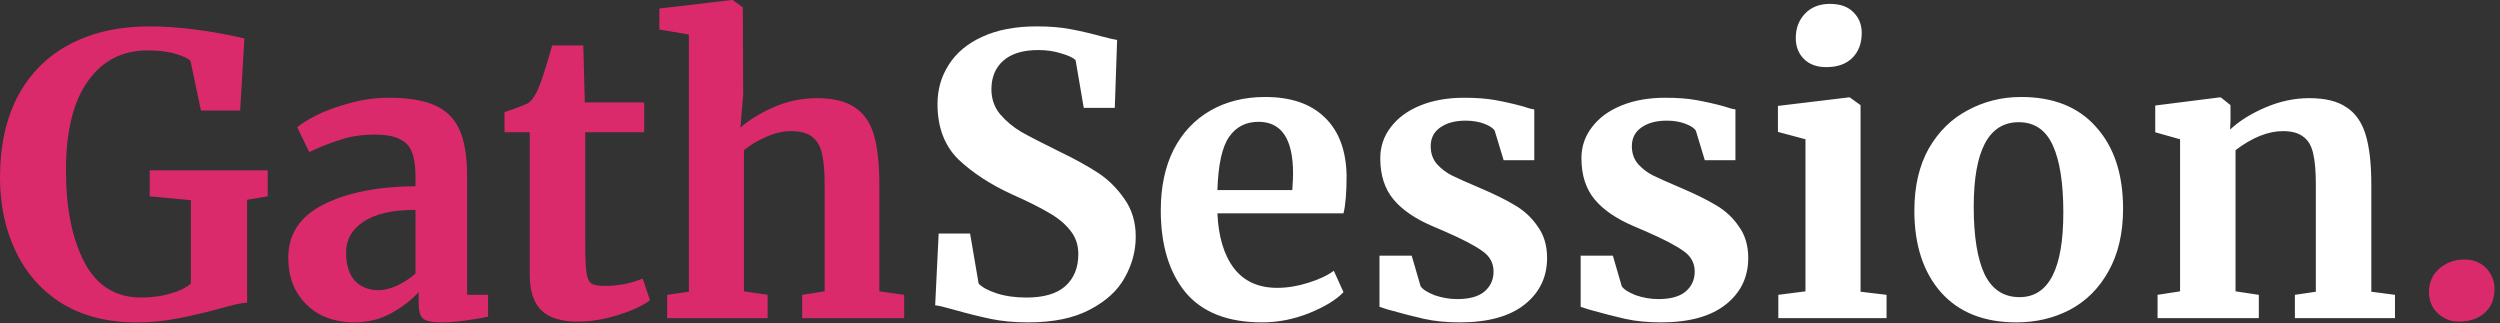 <svg width="232" height="30" viewBox="0 0 232 30" fill="none" xmlns="http://www.w3.org/2000/svg">
<rect x="0" y="0" width="232" height="30" fill="#333333" stroke="none"/>
<path d="M12.636 29.916C9.996 29.916 7.716 29.34 5.796 28.188C3.9 27.012 2.46 25.404 1.476 23.364C0.492 21.324 -9.76026e-06 19.02 -9.76026e-06 16.452C-9.76026e-06 13.5 0.564 10.968 1.692 8.856C2.844 6.744 4.464 5.148 6.552 4.068C8.64 2.988 11.076 2.448 13.86 2.448C16.476 2.448 19.416 2.82 22.68 3.564L22.284 10.26H18.648L17.676 5.652C17.436 5.412 16.98 5.196 16.308 5.004C15.636 4.788 14.76 4.68 13.68 4.68C11.328 4.68 9.48 5.64 8.136 7.56C6.792 9.456 6.12 12.204 6.12 15.804C6.12 19.332 6.696 22.188 7.848 24.372C9 26.532 10.752 27.612 13.104 27.612C14.064 27.612 14.964 27.492 15.804 27.252C16.644 27.012 17.28 26.7 17.712 26.316V18.576L13.896 18.216V15.804H24.84V18.216L22.932 18.54V28.08C22.428 28.104 21.516 28.308 20.196 28.692C18.66 29.1 17.34 29.4 16.236 29.592C15.156 29.808 13.956 29.916 12.636 29.916ZM26.753 23.904C26.753 21.72 27.845 20.076 30.029 18.972C32.237 17.868 35.081 17.304 38.561 17.28V16.452C38.561 15.468 38.453 14.7 38.237 14.148C38.045 13.596 37.673 13.188 37.121 12.924C36.593 12.636 35.813 12.492 34.781 12.492C33.605 12.492 32.549 12.648 31.613 12.96C30.677 13.248 29.705 13.632 28.697 14.112L27.581 11.808C27.941 11.496 28.541 11.124 29.381 10.692C30.245 10.26 31.265 9.888 32.441 9.576C33.617 9.24 34.829 9.072 36.077 9.072C37.925 9.072 39.365 9.312 40.397 9.792C41.453 10.272 42.209 11.04 42.665 12.096C43.121 13.152 43.349 14.568 43.349 16.344V27.36H45.293V29.376C44.813 29.496 44.129 29.616 43.241 29.736C42.353 29.856 41.573 29.916 40.901 29.916C40.085 29.916 39.533 29.796 39.245 29.556C38.981 29.316 38.849 28.824 38.849 28.08V27.108C38.201 27.828 37.361 28.476 36.329 29.052C35.297 29.628 34.133 29.916 32.837 29.916C31.733 29.916 30.713 29.688 29.777 29.232C28.865 28.752 28.133 28.068 27.581 27.18C27.029 26.268 26.753 25.176 26.753 23.904ZM35.141 26.928C35.645 26.928 36.221 26.784 36.869 26.496C37.517 26.184 38.081 25.812 38.561 25.38V19.476C36.401 19.476 34.781 19.848 33.701 20.592C32.645 21.312 32.117 22.248 32.117 23.4C32.117 24.552 32.381 25.428 32.909 26.028C33.461 26.628 34.205 26.928 35.141 26.928ZM53.588 29.844C52.076 29.844 50.96 29.496 50.24 28.8C49.52 28.104 49.16 27 49.16 25.488V12.276H46.82V10.404C47.012 10.332 47.36 10.212 47.864 10.044C48.368 9.852 48.752 9.696 49.016 9.576C49.424 9.264 49.772 8.724 50.06 7.956C50.276 7.452 50.672 6.204 51.248 4.212H54.128L54.272 9.504H59.78V12.276H54.308V22.392C54.308 23.736 54.344 24.684 54.416 25.236C54.488 25.788 54.644 26.148 54.884 26.316C55.124 26.46 55.544 26.532 56.144 26.532C56.744 26.532 57.368 26.472 58.016 26.352C58.664 26.208 59.204 26.04 59.636 25.848L60.32 27.864C59.648 28.368 58.664 28.824 57.368 29.232C56.072 29.64 54.812 29.844 53.588 29.844ZM63.927 3.204L61.191 2.736V0.792L67.887 1.7643e-05H67.995L68.931 0.684L68.967 8.712L68.715 11.844C69.459 11.172 70.467 10.548 71.739 9.972C73.035 9.396 74.391 9.108 75.807 9.108C77.319 9.108 78.495 9.396 79.335 9.972C80.175 10.524 80.763 11.376 81.099 12.528C81.435 13.68 81.603 15.216 81.603 17.136V27.036L83.907 27.36V29.52H74.439V27.36L76.527 27.036V17.136C76.527 15.888 76.443 14.916 76.275 14.22C76.107 13.524 75.795 13.008 75.339 12.672C74.907 12.336 74.259 12.168 73.395 12.168C72.651 12.168 71.883 12.348 71.091 12.708C70.323 13.044 69.639 13.452 69.039 13.932V27.036L71.235 27.36V29.52H61.911V27.36L63.927 27.072V3.204ZM228.181 29.844C227.437 29.844 226.789 29.592 226.237 29.088C225.685 28.56 225.409 27.9 225.409 27.108C225.409 26.22 225.721 25.5 226.345 24.948C226.993 24.372 227.773 24.084 228.685 24.084C229.549 24.084 230.233 24.36 230.737 24.912C231.241 25.44 231.493 26.076 231.493 26.82C231.493 27.756 231.181 28.5 230.557 29.052C229.957 29.58 229.165 29.844 228.181 29.844Z" fill="#DB2A6B"/>
<path d="M95.424 29.916C94.128 29.916 92.964 29.808 91.932 29.592C90.9 29.376 89.748 29.088 88.476 28.728C87.636 28.488 87.072 28.356 86.784 28.332L87.108 21.672H90.024L90.816 26.316C91.128 26.652 91.68 26.952 92.472 27.216C93.288 27.48 94.212 27.612 95.244 27.612C96.852 27.612 98.052 27.264 98.844 26.568C99.66 25.848 100.068 24.852 100.068 23.58C100.068 22.74 99.828 22.02 99.348 21.42C98.868 20.796 98.208 20.244 97.368 19.764C96.528 19.26 95.376 18.684 93.912 18.036C91.92 17.124 90.264 16.044 88.944 14.796C87.648 13.524 87 11.808 87 9.648C87 8.304 87.348 7.092 88.044 6.012C88.74 4.908 89.772 4.044 91.14 3.42C92.532 2.772 94.224 2.448 96.216 2.448C97.392 2.448 98.424 2.532 99.312 2.7C100.224 2.868 101.208 3.096 102.264 3.384C102.888 3.552 103.356 3.66 103.668 3.708L103.452 10.008H100.572L99.816 5.58C99.6 5.364 99.168 5.16 98.52 4.968C97.872 4.752 97.152 4.644 96.36 4.644C94.92 4.644 93.828 4.98 93.084 5.652C92.364 6.3 92.004 7.176 92.004 8.28C92.004 9.168 92.268 9.936 92.796 10.584C93.348 11.232 94.008 11.784 94.776 12.24C95.544 12.672 96.756 13.296 98.412 14.112C99.756 14.76 100.908 15.396 101.868 16.02C102.828 16.644 103.656 17.46 104.352 18.468C105.048 19.452 105.396 20.616 105.396 21.96C105.396 23.28 105.06 24.54 104.388 25.74C103.74 26.94 102.66 27.936 101.148 28.728C99.66 29.52 97.752 29.916 95.424 29.916ZM117.116 29.916C113.948 29.916 111.584 28.992 110.024 27.144C108.488 25.272 107.72 22.728 107.72 19.512C107.72 17.352 108.116 15.48 108.908 13.896C109.724 12.312 110.864 11.1 112.328 10.26C113.792 9.42 115.484 9 117.404 9C119.804 9 121.652 9.636 122.948 10.908C124.244 12.156 124.916 13.944 124.964 16.272C124.964 17.856 124.868 19.032 124.676 19.8H112.976C113.072 21.984 113.588 23.688 114.524 24.912C115.46 26.112 116.792 26.712 118.52 26.712C119.456 26.712 120.416 26.556 121.4 26.244C122.408 25.932 123.2 25.56 123.776 25.128L124.676 27.108C124.028 27.804 122.972 28.452 121.508 29.052C120.068 29.628 118.604 29.916 117.116 29.916ZM119.924 17.64C119.972 16.968 119.996 16.452 119.996 16.092C119.996 12.9 118.928 11.304 116.792 11.304C115.616 11.304 114.704 11.772 114.056 12.708C113.408 13.644 113.048 15.288 112.976 17.64H119.924ZM131.833 26.568C132.025 26.856 132.457 27.132 133.129 27.396C133.825 27.636 134.521 27.756 135.217 27.756C136.345 27.756 137.185 27.528 137.737 27.072C138.313 26.592 138.601 25.968 138.601 25.2C138.601 24.408 138.253 23.772 137.557 23.292C136.861 22.788 135.685 22.176 134.029 21.456L133.021 21.024C131.365 20.328 130.129 19.488 129.313 18.504C128.497 17.52 128.089 16.248 128.089 14.688C128.089 13.608 128.413 12.648 129.061 11.808C129.709 10.944 130.621 10.272 131.797 9.792C132.973 9.312 134.329 9.072 135.865 9.072C136.993 9.072 137.953 9.144 138.745 9.288C139.561 9.432 140.413 9.624 141.301 9.864C141.781 10.032 142.141 10.128 142.381 10.152V14.868H139.537L138.709 12.132C138.565 11.892 138.241 11.676 137.737 11.484C137.233 11.292 136.657 11.196 136.009 11.196C135.025 11.196 134.233 11.412 133.633 11.844C133.057 12.252 132.769 12.828 132.769 13.572C132.769 14.244 132.973 14.808 133.381 15.264C133.789 15.696 134.233 16.032 134.713 16.272C135.193 16.512 136.081 16.908 137.377 17.46C138.673 18.012 139.741 18.54 140.581 19.044C141.445 19.548 142.153 20.208 142.705 21.024C143.281 21.816 143.569 22.788 143.569 23.94C143.569 25.716 142.873 27.156 141.481 28.26C140.089 29.364 138.085 29.916 135.469 29.916C134.245 29.916 133.141 29.808 132.157 29.592C131.197 29.376 130.081 29.088 128.809 28.728L128.017 28.476V23.724H131.005L131.833 26.568ZM150.501 26.568C150.693 26.856 151.125 27.132 151.797 27.396C152.493 27.636 153.189 27.756 153.885 27.756C155.013 27.756 155.853 27.528 156.405 27.072C156.981 26.592 157.269 25.968 157.269 25.2C157.269 24.408 156.921 23.772 156.225 23.292C155.529 22.788 154.353 22.176 152.697 21.456L151.689 21.024C150.033 20.328 148.797 19.488 147.981 18.504C147.165 17.52 146.757 16.248 146.757 14.688C146.757 13.608 147.081 12.648 147.729 11.808C148.377 10.944 149.289 10.272 150.465 9.792C151.641 9.312 152.997 9.072 154.533 9.072C155.661 9.072 156.621 9.144 157.413 9.288C158.229 9.432 159.081 9.624 159.969 9.864C160.449 10.032 160.809 10.128 161.049 10.152V14.868H158.205L157.377 12.132C157.233 11.892 156.909 11.676 156.405 11.484C155.901 11.292 155.325 11.196 154.677 11.196C153.693 11.196 152.901 11.412 152.301 11.844C151.725 12.252 151.437 12.828 151.437 13.572C151.437 14.244 151.641 14.808 152.049 15.264C152.457 15.696 152.901 16.032 153.381 16.272C153.861 16.512 154.749 16.908 156.045 17.46C157.341 18.012 158.409 18.54 159.249 19.044C160.113 19.548 160.821 20.208 161.373 21.024C161.949 21.816 162.237 22.788 162.237 23.94C162.237 25.716 161.541 27.156 160.149 28.26C158.757 29.364 156.753 29.916 154.137 29.916C152.913 29.916 151.809 29.808 150.825 29.592C149.865 29.376 148.749 29.088 147.477 28.728L146.685 28.476V23.724H149.673L150.501 26.568ZM169.456 6.228C168.592 6.228 167.908 5.976 167.404 5.472C166.9 4.968 166.648 4.32 166.648 3.528C166.648 2.616 166.936 1.86 167.512 1.26C168.088 0.66 168.856 0.36 169.816 0.36C170.776 0.36 171.508 0.624 172.012 1.152C172.516 1.656 172.768 2.292 172.768 3.06C172.768 4.02 172.48 4.788 171.904 5.364C171.328 5.94 170.524 6.228 169.492 6.228H169.456ZM167.548 12.924L164.992 12.24V9.828L171.58 9.036H171.652L172.66 9.756V27.072L175.072 27.36V29.52H165.028V27.36L167.548 27.036V12.924ZM177.653 19.548C177.653 17.292 178.097 15.372 178.985 13.788C179.897 12.204 181.109 11.016 182.621 10.224C184.133 9.408 185.777 9 187.553 9C190.577 9 192.905 9.936 194.537 11.808C196.193 13.656 197.021 16.176 197.021 19.368C197.021 21.648 196.565 23.592 195.653 25.2C194.765 26.784 193.565 27.972 192.053 28.764C190.565 29.532 188.921 29.916 187.121 29.916C184.121 29.916 181.793 28.992 180.137 27.144C178.481 25.272 177.653 22.74 177.653 19.548ZM187.409 27.576C190.121 27.576 191.477 24.96 191.477 19.728C191.477 16.992 191.153 14.916 190.505 13.5C189.857 12.06 188.801 11.34 187.337 11.34C184.553 11.34 183.161 13.956 183.161 19.188C183.161 21.924 183.497 24.012 184.169 25.452C184.865 26.868 185.945 27.576 187.409 27.576ZM202.31 12.924L200.006 12.276V9.792L205.982 9.036H206.09L206.99 9.756V11.16L206.954 12.024C207.794 11.232 208.886 10.548 210.23 9.972C211.574 9.396 212.93 9.108 214.298 9.108C215.762 9.108 216.902 9.384 217.718 9.936C218.558 10.464 219.158 11.304 219.518 12.456C219.878 13.608 220.058 15.168 220.058 17.136V27.072L222.254 27.36V29.52H212.966V27.36L214.91 27.072V17.136C214.91 15.888 214.826 14.916 214.658 14.22C214.49 13.5 214.178 12.984 213.722 12.672C213.29 12.336 212.666 12.168 211.85 12.168C210.482 12.168 209.018 12.756 207.458 13.932V27.036L209.618 27.36V29.52H200.222V27.36L202.31 27.036V12.924Z" fill="white"/>
</svg>
